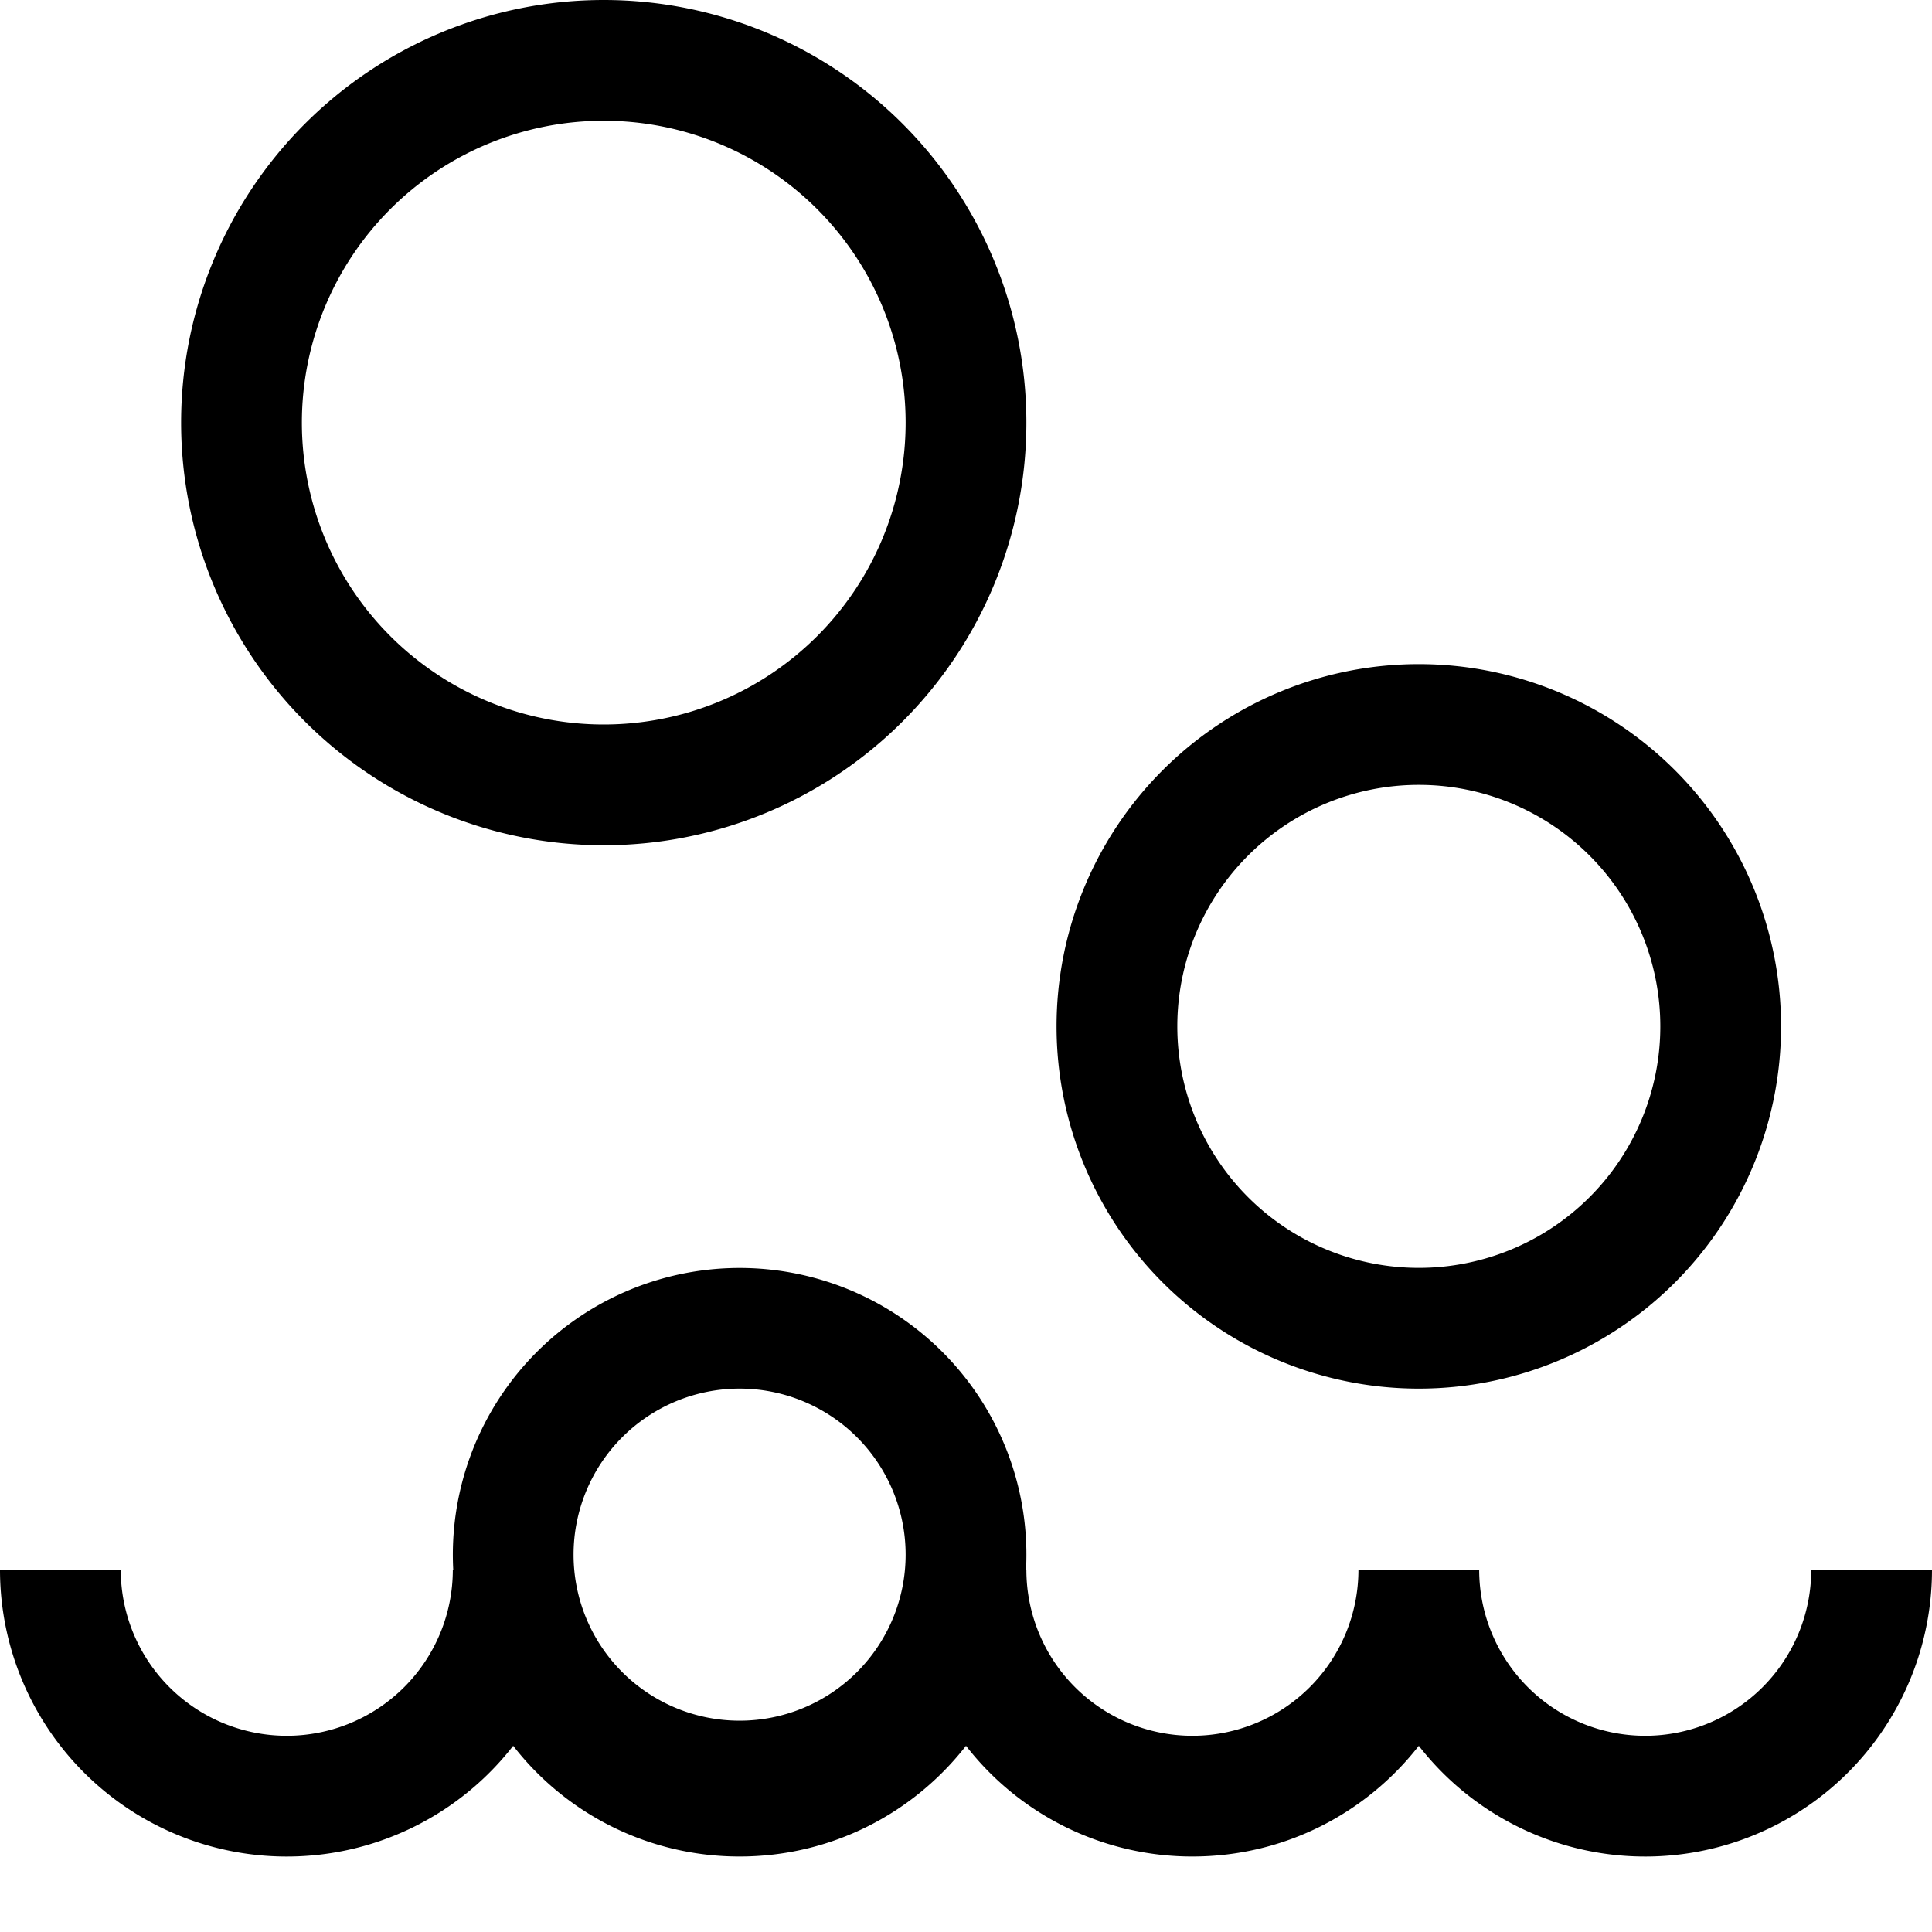 <svg xmlns="http://www.w3.org/2000/svg" width="16" height="16" viewBox="0 0 32 32" icon="whirlpool"><path fill-rule="evenodd" d="M10 0a7 7 0 1 1 0 14 7 7 0 0 1 0-14Zm5 7A5 5 0 1 0 5 7a5 5 0 0 0 10 0ZM7.5 26A2.75 2.75 0 1 1 2 26H0a4.75 4.75 0 0 0 8.5 2.916 4.742 4.742 0 0 0 3.75 1.834c1.524 0 2.88-.718 3.75-1.834a4.742 4.742 0 0 0 3.75 1.834c1.524 0 2.88-.718 3.75-1.834A4.75 4.75 0 0 0 32 26h-2a2.75 2.75 0 1 1-5.5 0h-2a2.75 2.75 0 1 1-5.5 0h-.006a4.75 4.75 0 1 0-9.487 0H7.5Zm7.5-.25a2.75 2.75 0 1 0-5.5 0 2.75 2.75 0 0 0 5.5 0Z" clip-rule="evenodd"/><path fill-rule="evenodd" d="M29.5 17a6 6 0 1 0-12 0 6 6 0 0 0 12 0Zm-6-4a4 4 0 1 1 0 8 4 4 0 0 1 0-8Z" clip-rule="evenodd"/></svg>